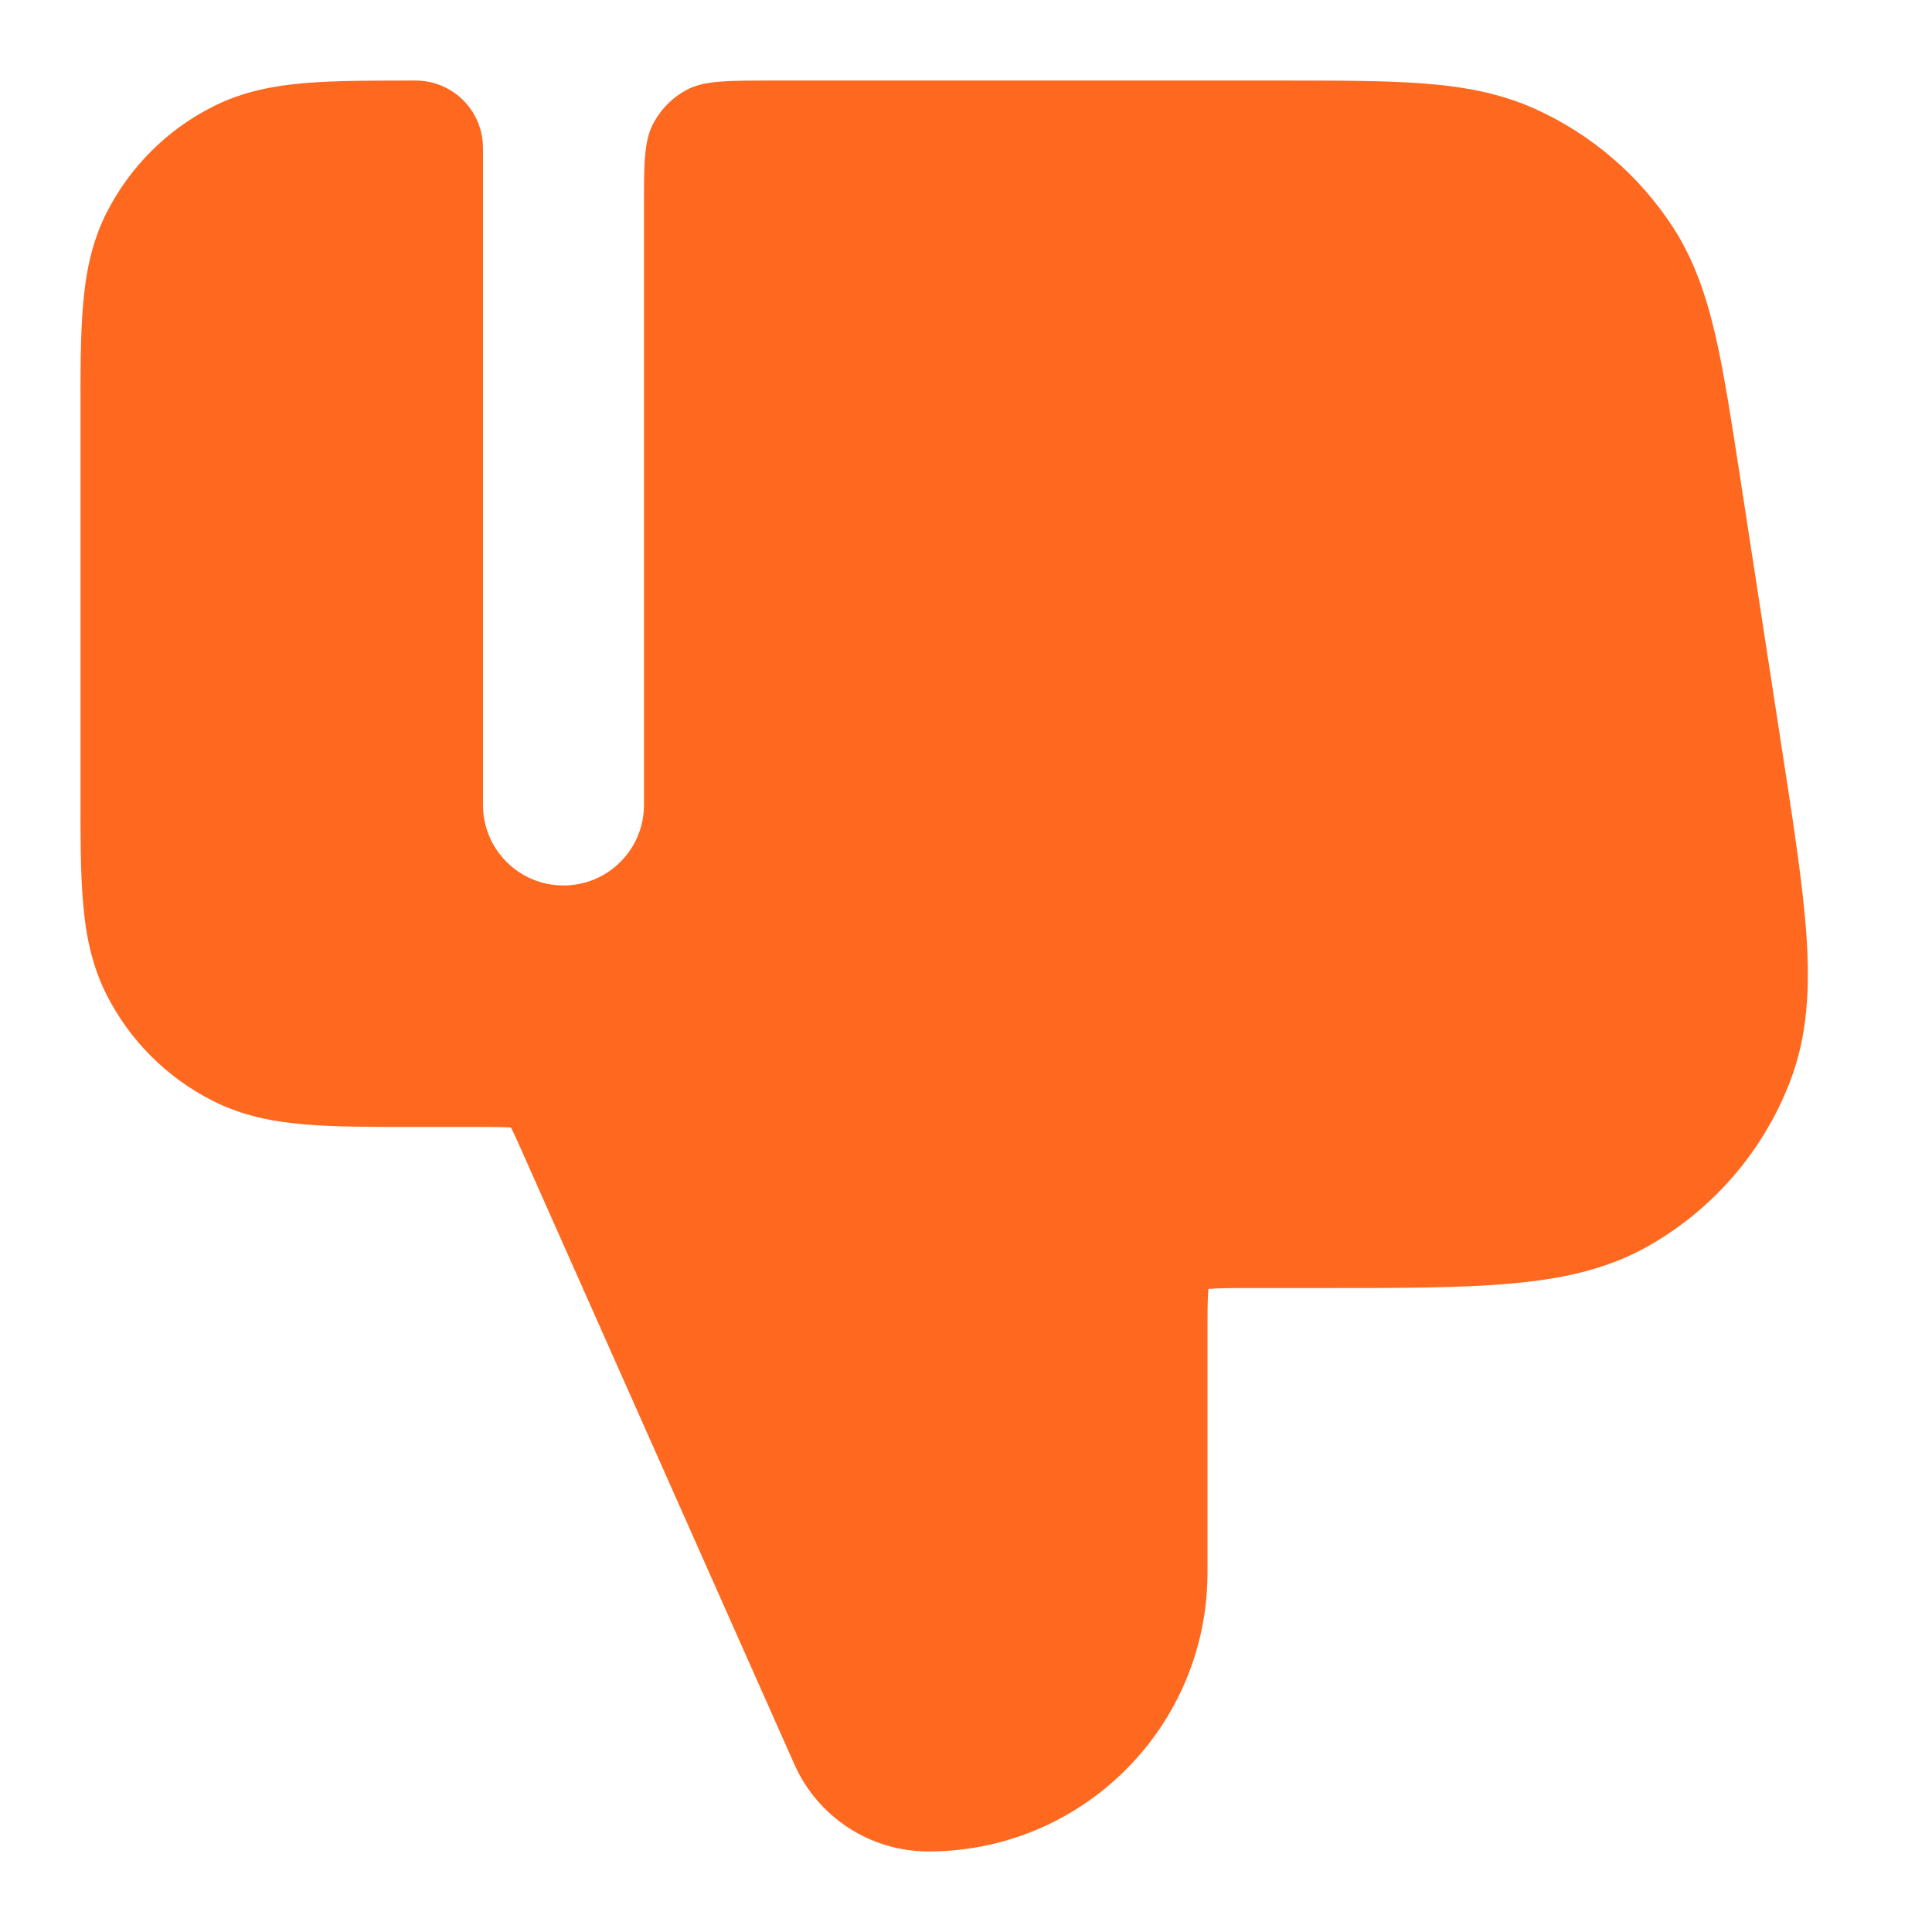 <svg width="16" height="16" viewBox="0 0 16 16" fill="none" xmlns="http://www.w3.org/2000/svg">
<path d="M7.689 15.333C7.209 15.333 6.774 15.051 6.579 14.612L4.339 9.571C4.284 9.448 4.256 9.385 4.233 9.341L4.231 9.337L4.226 9.337C4.176 9.334 4.107 9.333 3.973 9.333L3.441 9.333C3.089 9.333 2.786 9.333 2.536 9.313C2.273 9.291 2.011 9.244 1.759 9.115C1.382 8.924 1.076 8.618 0.884 8.241C0.756 7.989 0.708 7.727 0.687 7.463C0.666 7.214 0.666 6.91 0.667 6.559V3.441C0.666 3.089 0.666 2.786 0.687 2.537C0.708 2.273 0.756 2.011 0.884 1.759C1.076 1.382 1.382 1.076 1.759 0.885C2.011 0.756 2.273 0.709 2.536 0.687C2.786 0.667 3.089 0.667 3.441 0.667C3.75 0.667 4 0.917 4 1.226L4 6.667C4 7.035 4.298 7.333 4.667 7.333C5.035 7.333 5.333 7.035 5.333 6.667L5.333 1.733C5.333 1.36 5.333 1.173 5.406 1.031C5.47 0.905 5.572 0.803 5.697 0.739C5.84 0.667 6.026 0.667 6.4 0.667H10.613C11.079 0.667 11.466 0.667 11.784 0.691C12.116 0.716 12.422 0.77 12.718 0.904C13.18 1.114 13.573 1.451 13.851 1.876C14.028 2.148 14.128 2.442 14.204 2.767C14.276 3.078 14.335 3.46 14.406 3.92L14.763 6.241C14.857 6.851 14.934 7.352 14.961 7.76C14.989 8.181 14.97 8.574 14.827 8.95C14.606 9.529 14.191 10.012 13.653 10.318C13.303 10.517 12.918 10.595 12.497 10.631C12.089 10.667 11.584 10.667 10.966 10.667H10.4C10.202 10.667 10.094 10.667 10.016 10.674L10.008 10.674L10.007 10.683C10 10.761 10 10.869 10 11.067V13.023C10 14.299 8.965 15.333 7.689 15.333Z" fill="#FF681F"/>
</svg>
